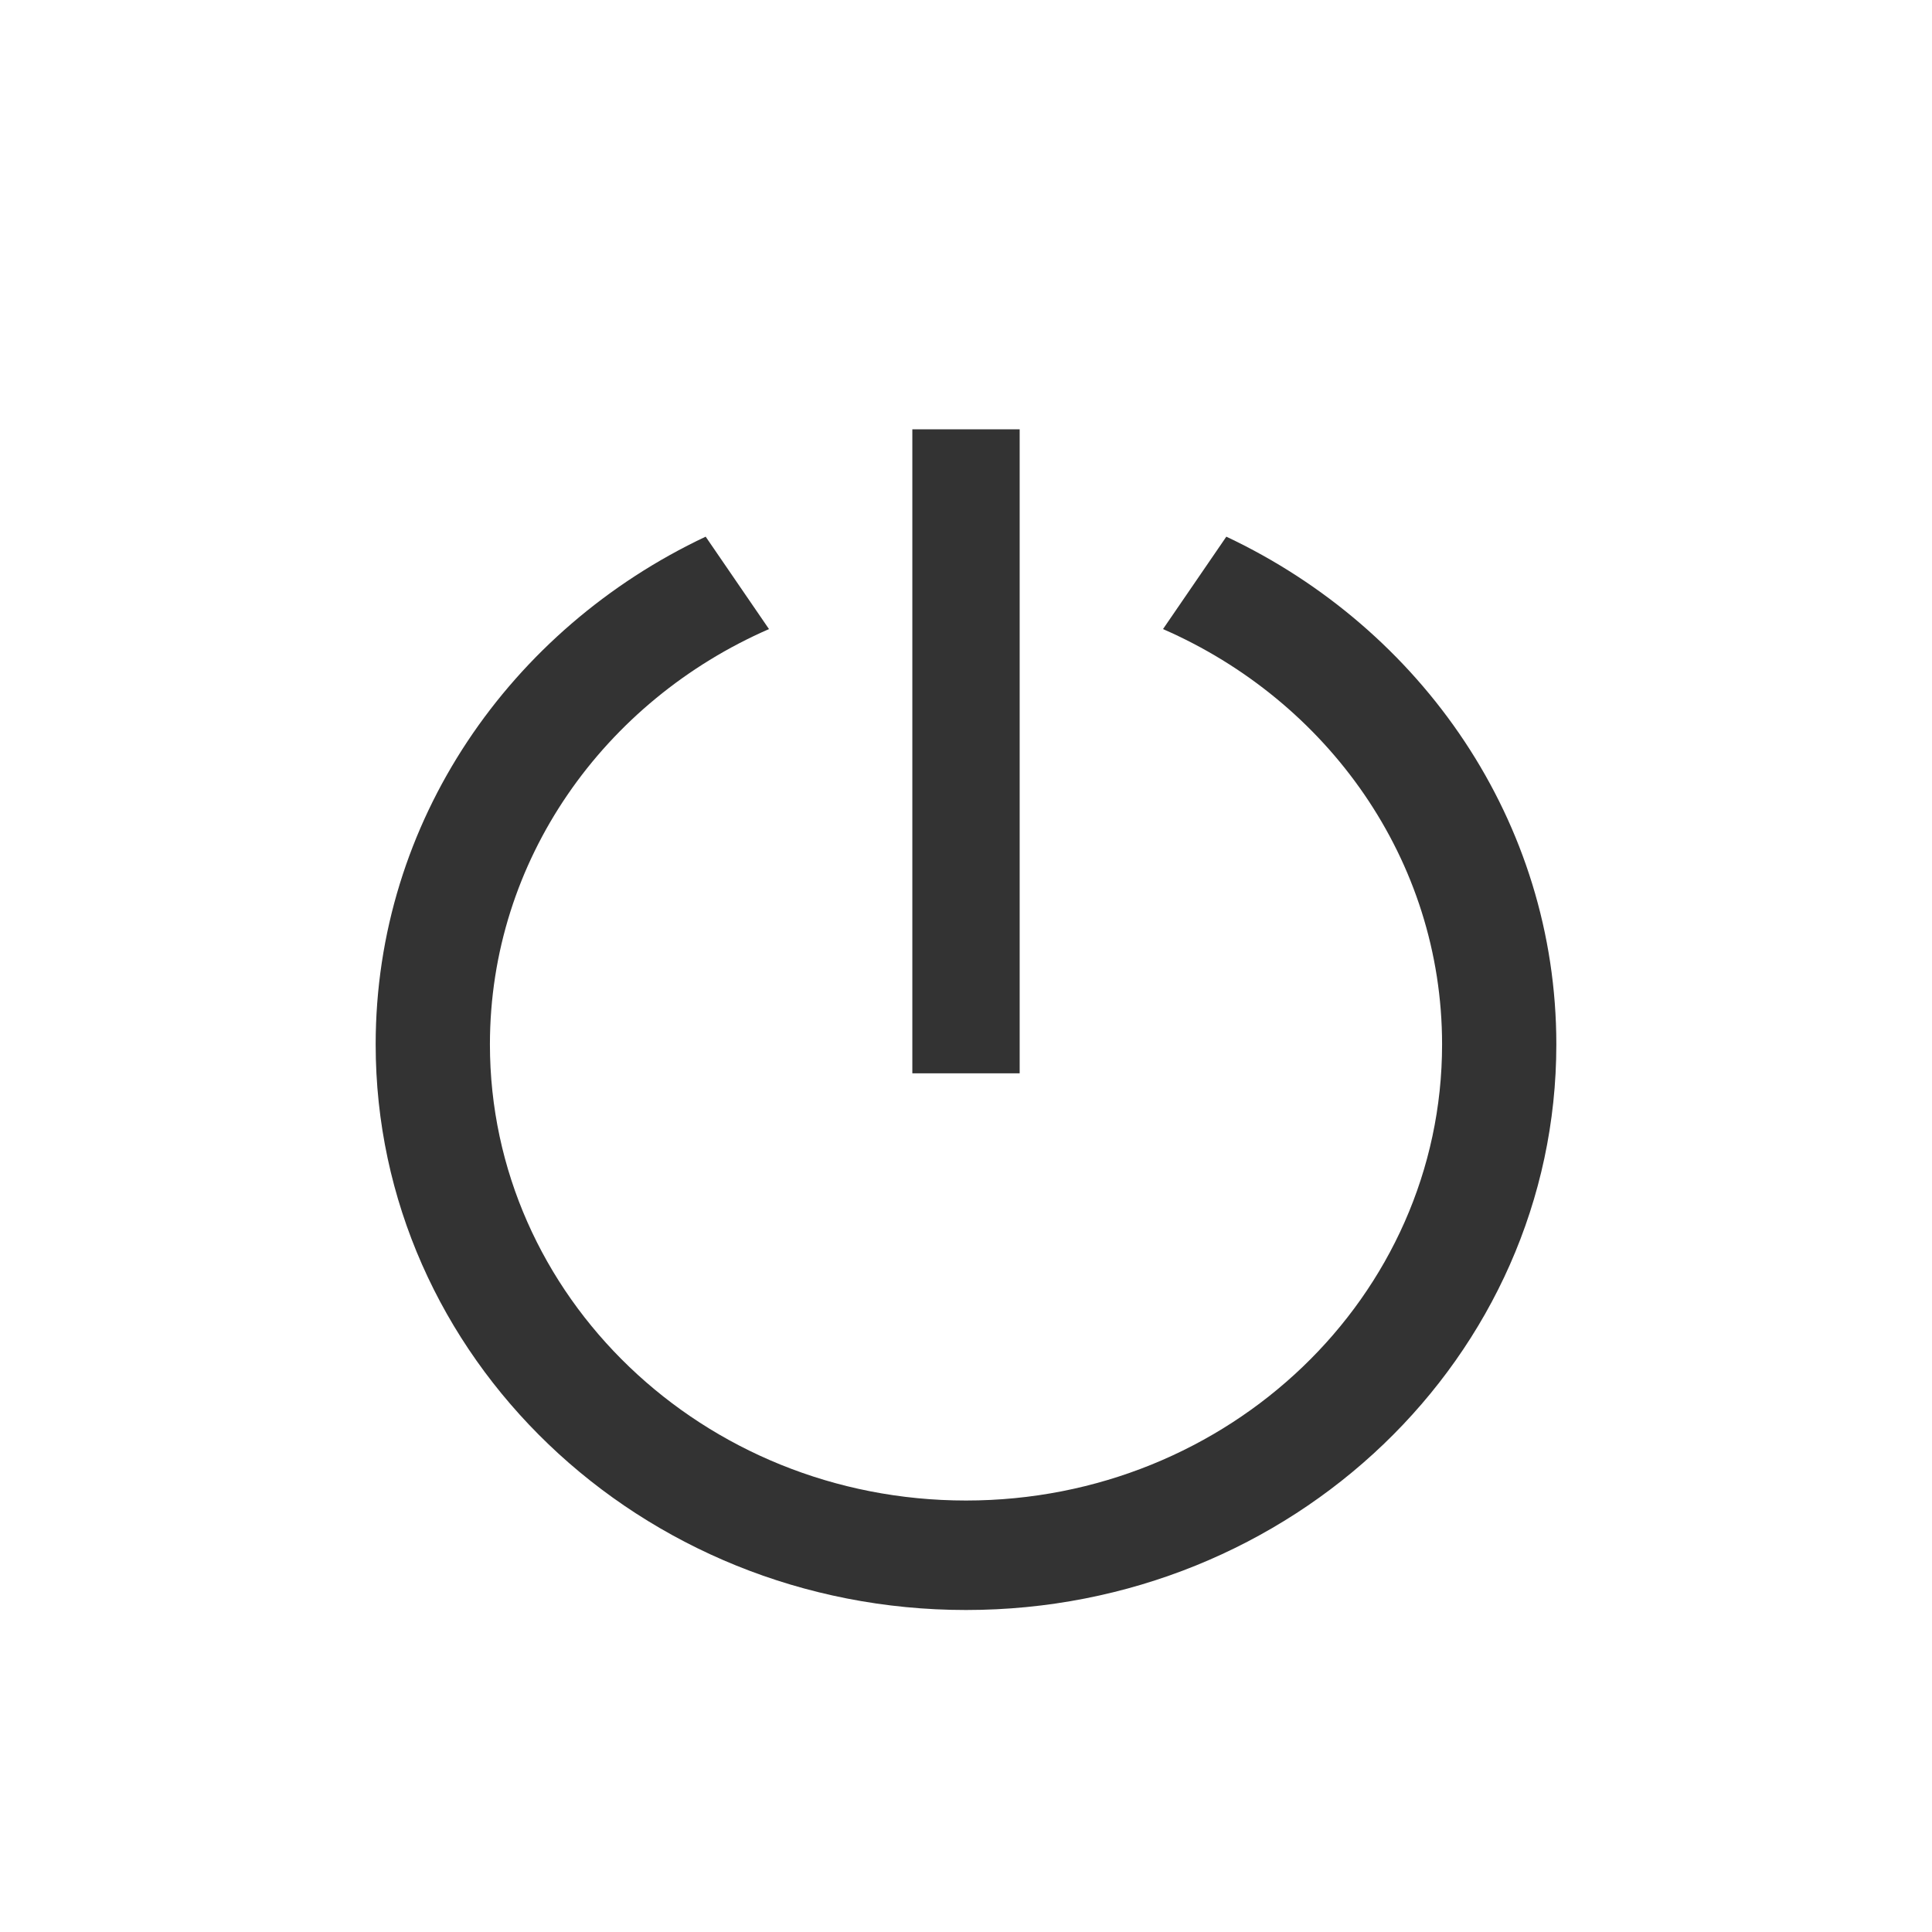 <?xml version="1.0" encoding="UTF-8"?>
<svg width="36px" height="36px" viewBox="0 0 36 36" version="1.1" xmlns="http://www.w3.org/2000/svg" xmlns:xlink="http://www.w3.org/1999/xlink">
    <rect x="0" y="0" width="36" height="36" fill="#333333" stroke="none"/>
    <!-- Generator: Sketch 52 (66869) - http://www.bohemiancoding.com/sketch -->
    <title>Combined Shape</title>
    <desc>Created with Sketch.</desc>
    <g id="Illustrations" stroke="none" stroke-width="1" fill="none" fill-rule="evenodd">
        <path d="M0,0 L36,0 L36,36 L0,36 L0,0 Z M21.671,11.722 C24.739,13.06 26.871,16.022 26.871,19.461 C26.871,24.155 22.899,27.96 18,27.96 C13.101,27.96 9.129,24.155 9.129,19.461 C9.129,16.022 11.261,13.06 14.329,11.722 L13.149,10 C9.507,11.717 7,15.309 7,19.461 C7,25.282 11.925,30 18,30 C24.075,30 29,25.282 29,19.461 C29,15.309 26.493,11.717 22.851,10 L21.671,11.722 Z M17,8 L17,20 L19,20 L19,8 L17,8 Z" id="Combined-Shape" fill="#FFFFFF"></path>
    </g>
</svg>